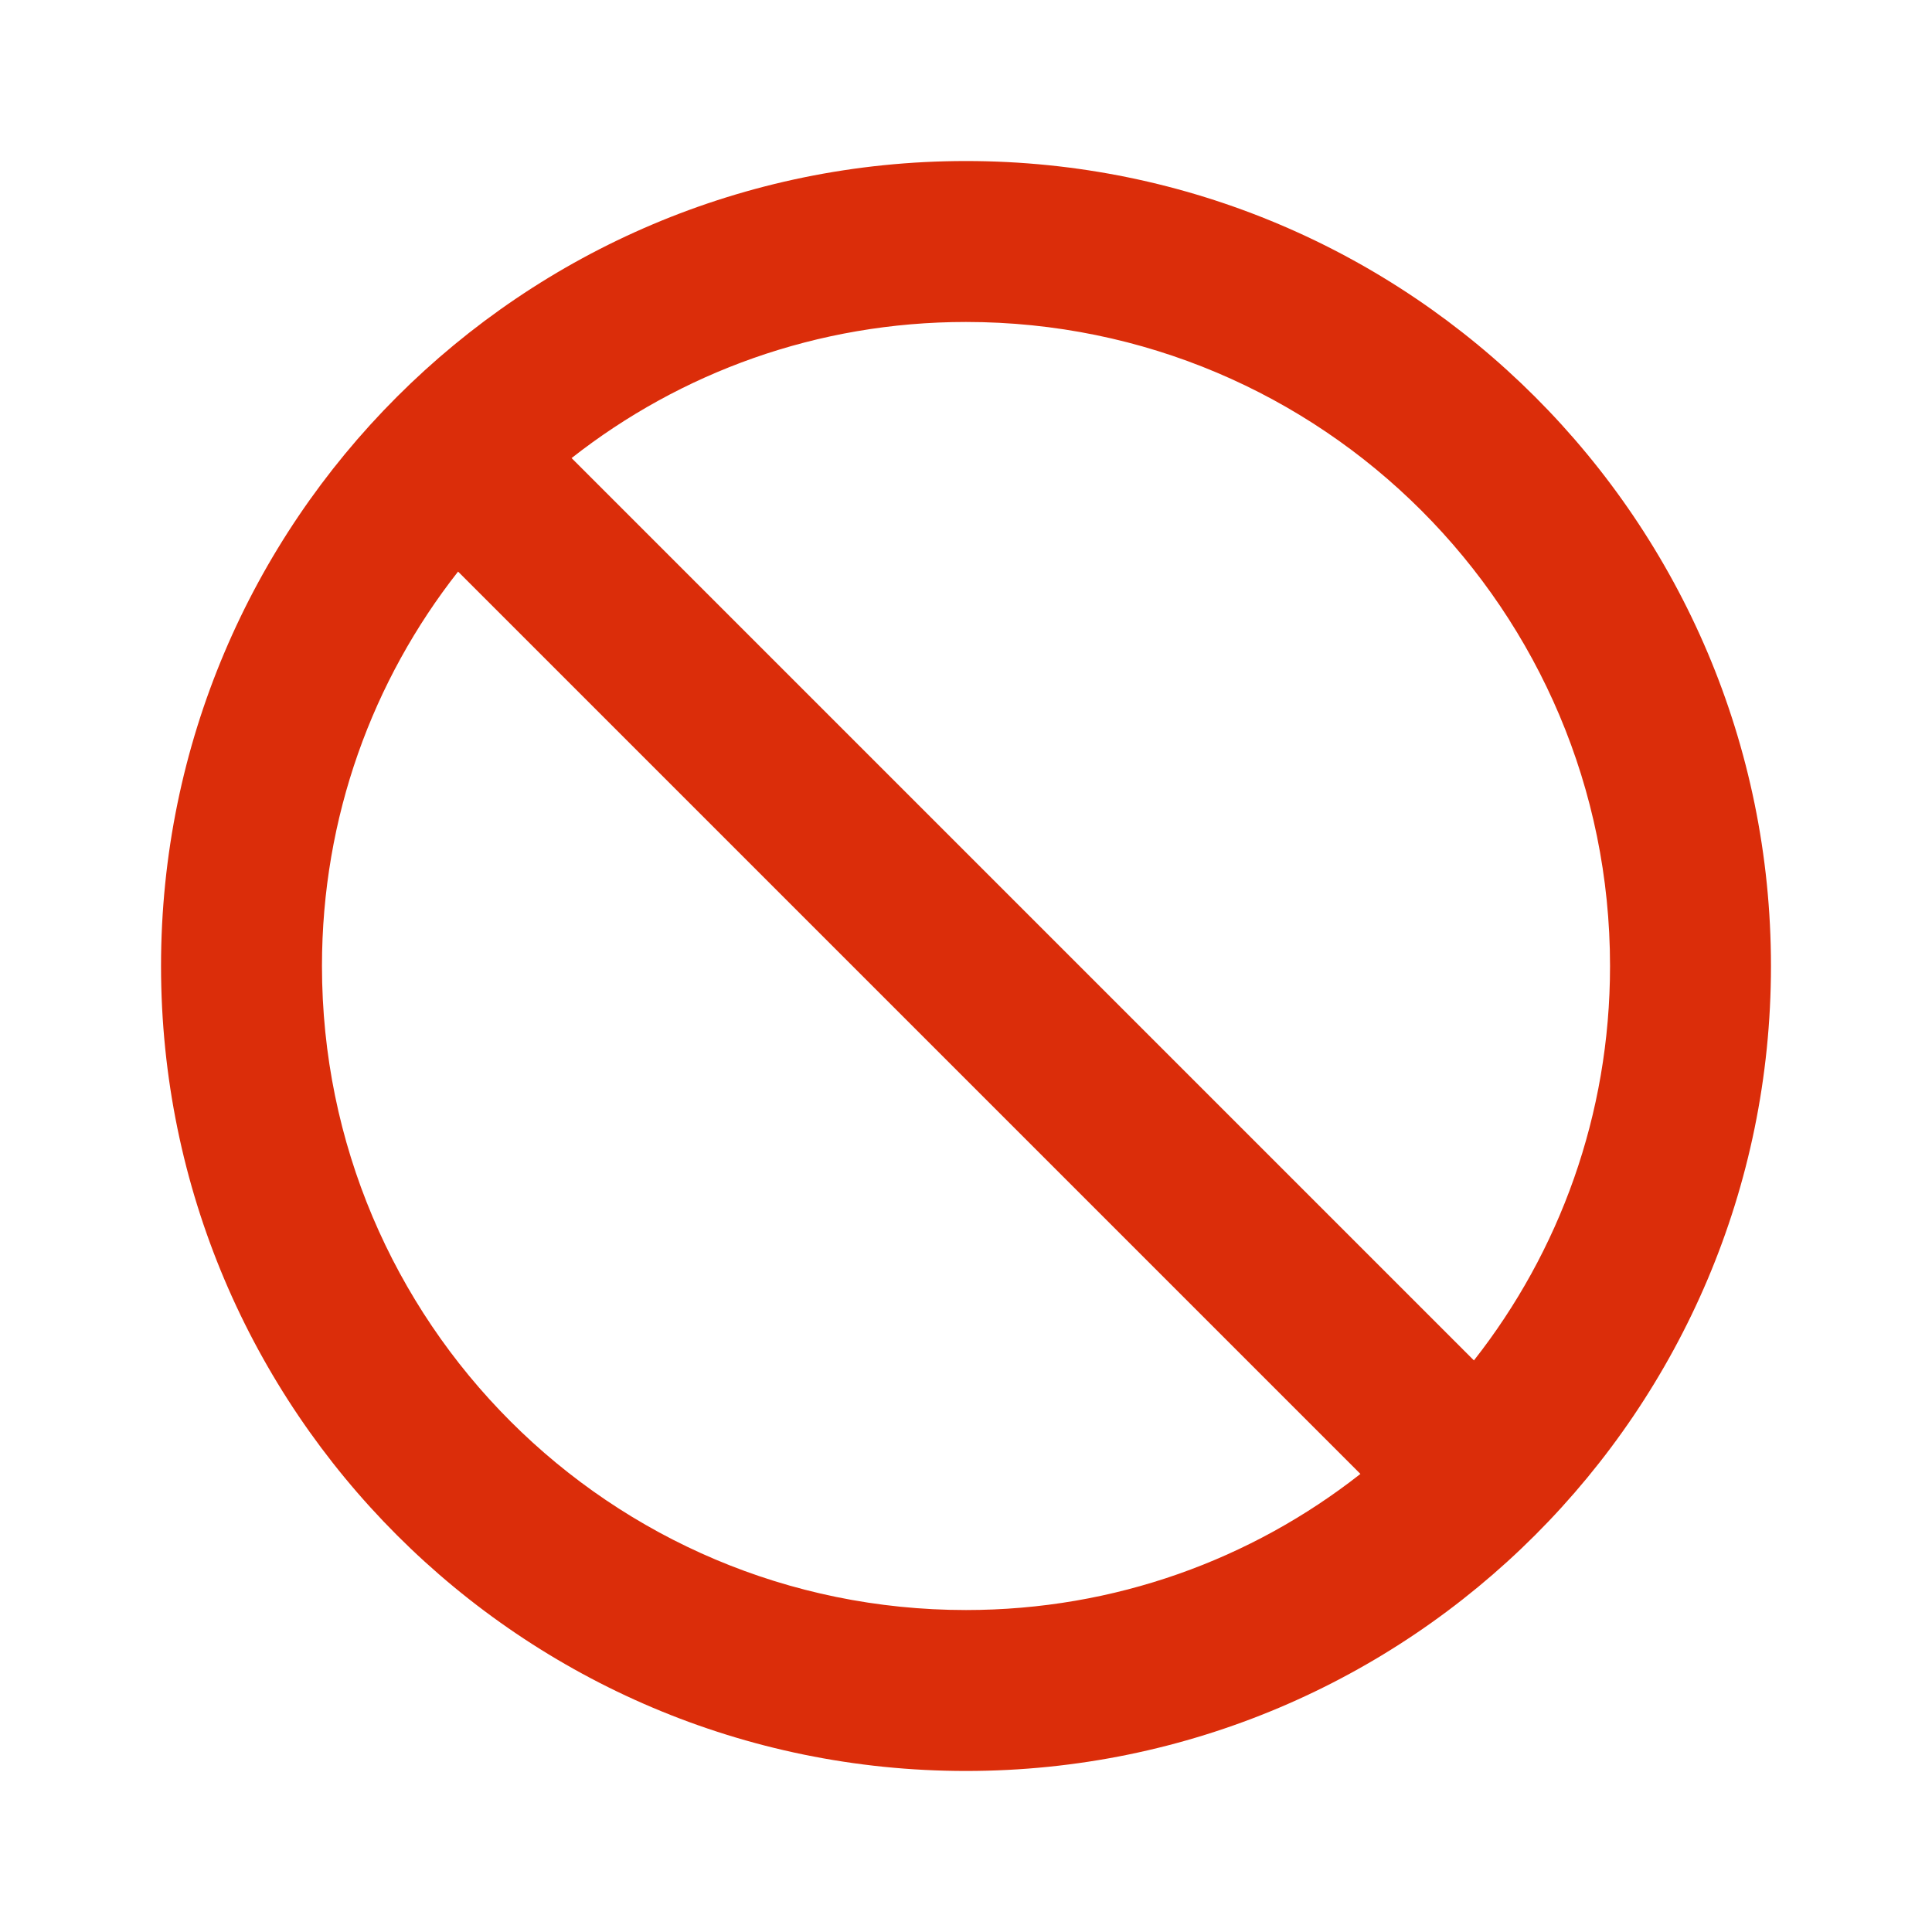 <svg width="20" height="20" viewBox="0 0 20 20" fill="none" xmlns="http://www.w3.org/2000/svg">
<path d="M10 1.667C5.4 1.667 1.667 5.4 1.667 10C1.667 14.6 5.4 18.333 10 18.333C14.6 18.333 18.333 14.6 18.333 10C18.333 5.4 14.6 1.667 10 1.667ZM10 16.667C6.317 16.667 3.333 13.683 3.333 10C3.333 8.458 3.858 7.042 4.742 5.917L14.083 15.258C12.958 16.142 11.542 16.667 10 16.667ZM15.258 14.083L5.917 4.742C7.042 3.858 8.458 3.333 10 3.333C13.683 3.333 16.667 6.317 16.667 10C16.667 11.542 16.142 12.958 15.258 14.083Z" fill="#DB2D0A"/>
</svg>
